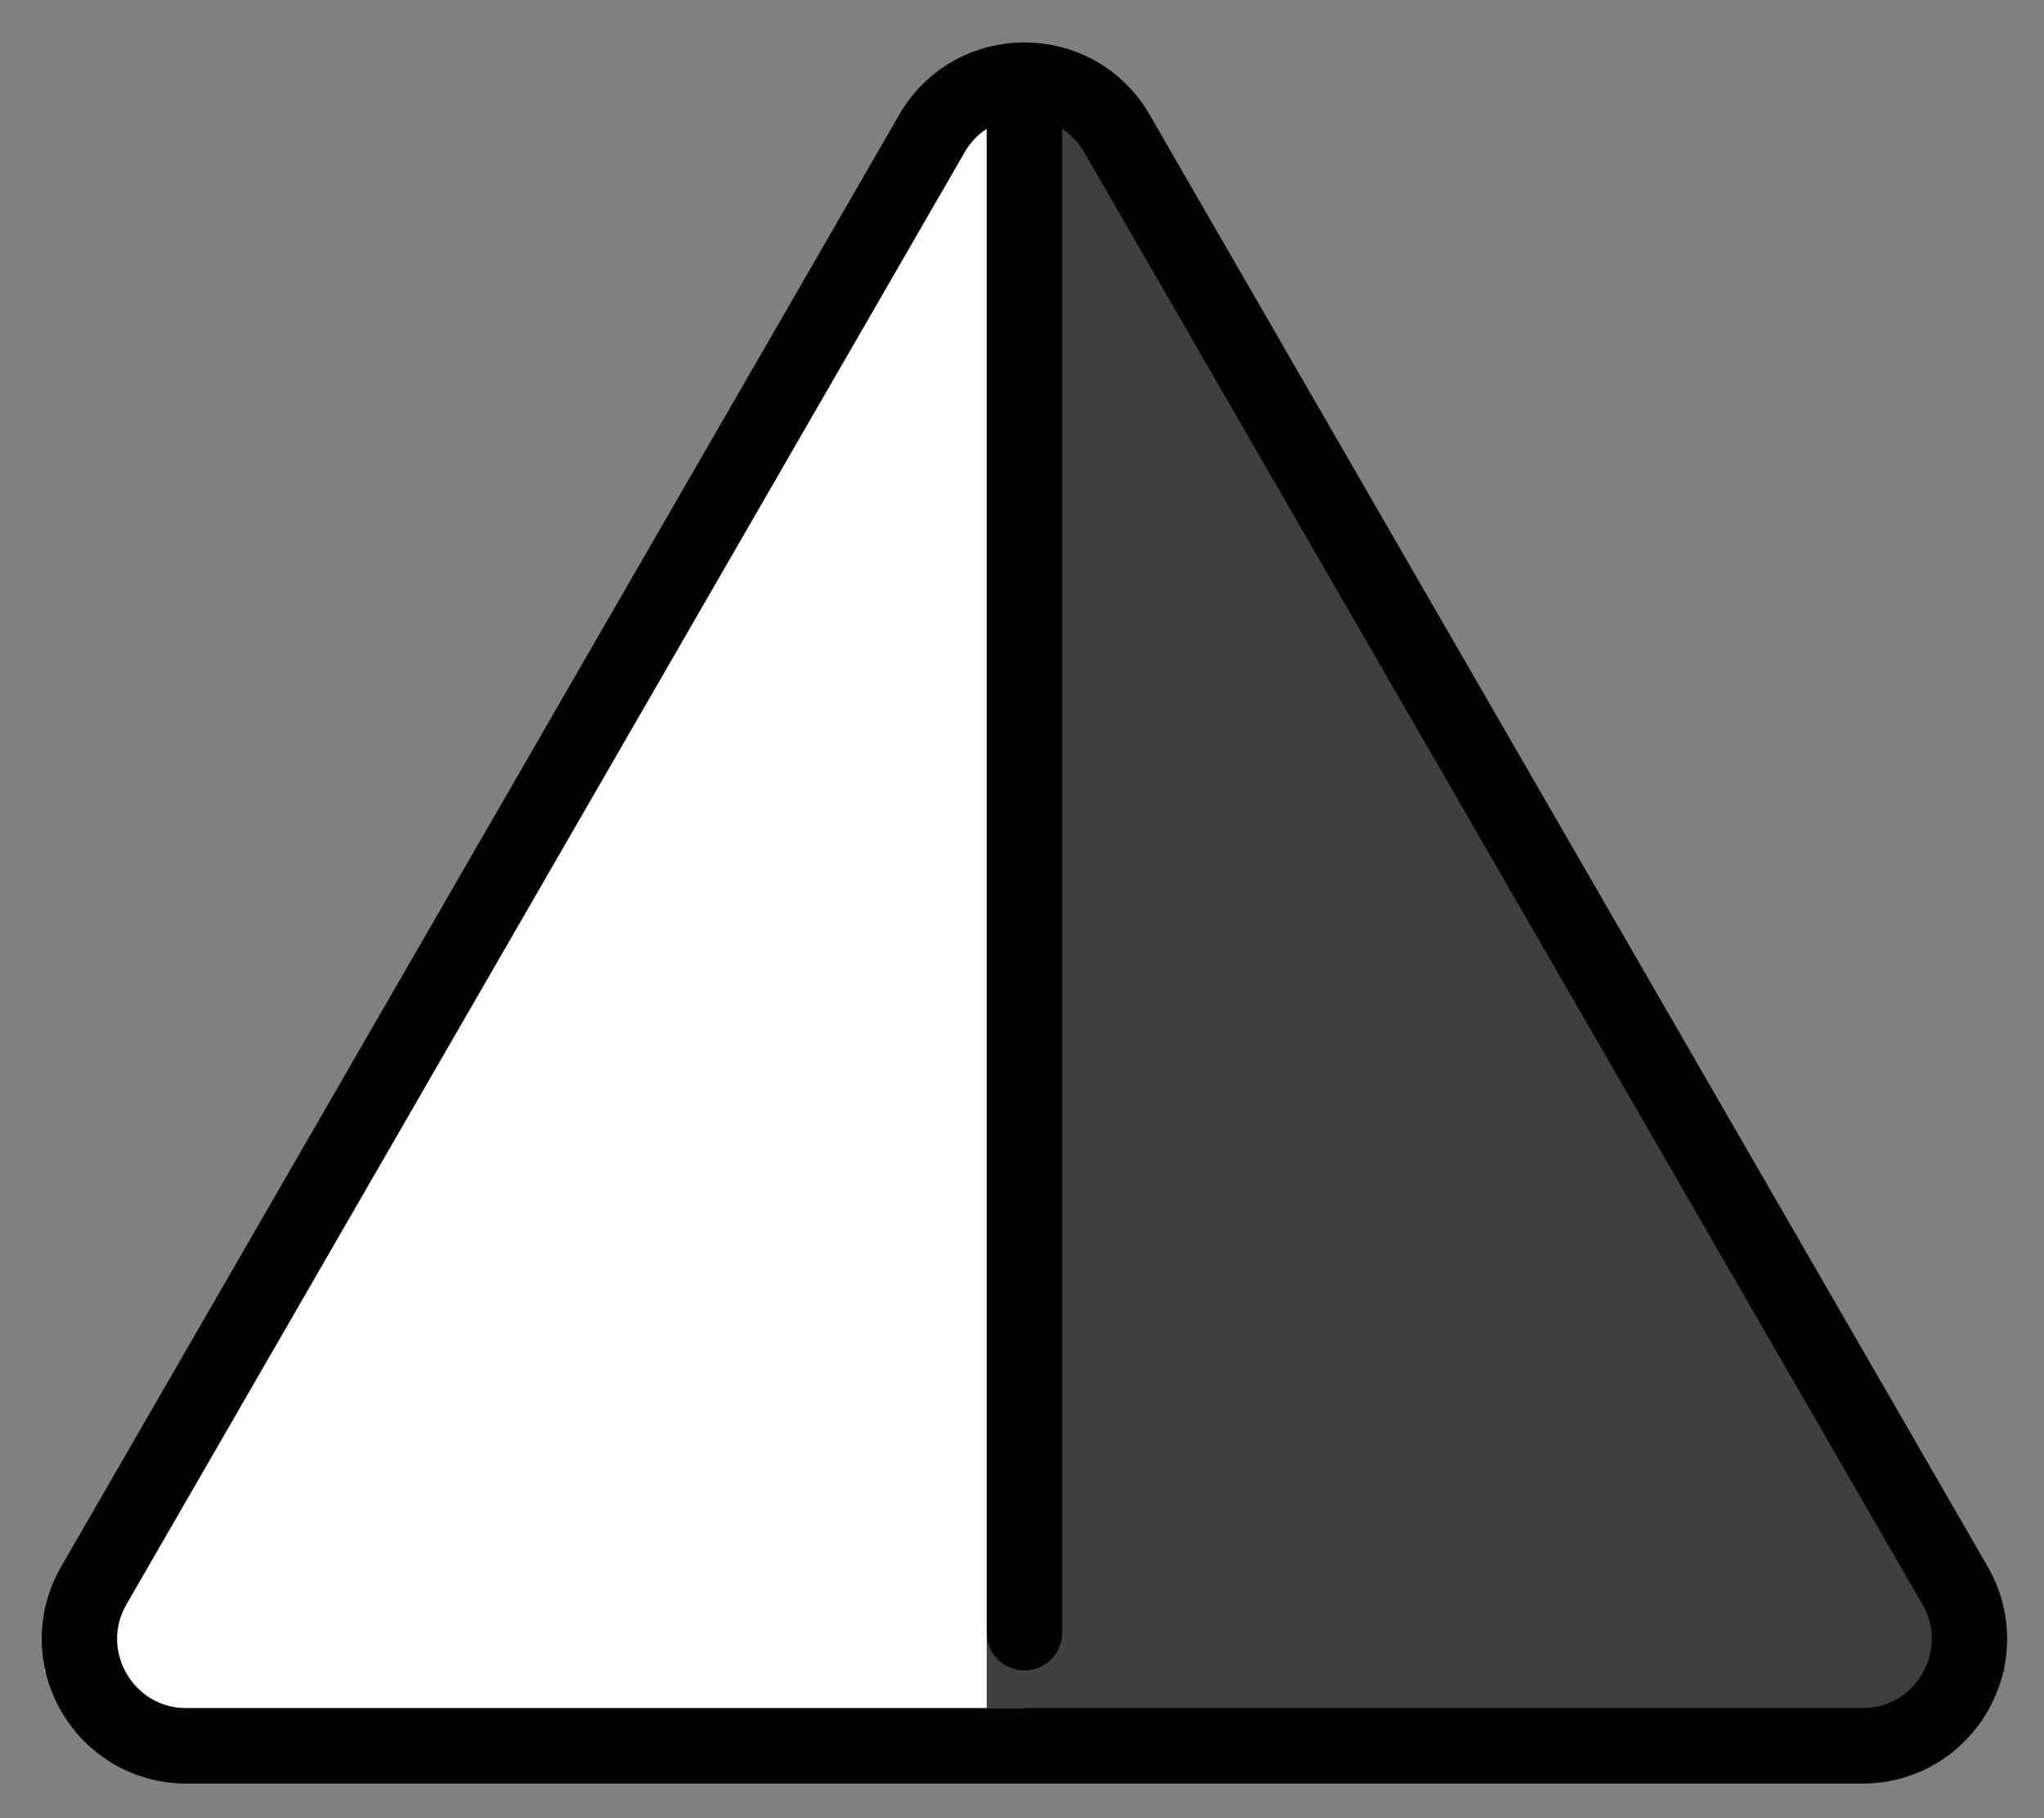 <svg xmlns="http://www.w3.org/2000/svg" role="img" viewBox="8.83 11.71 54.21 48.21"><rect x="8.83" y="11.71" width="54.21" height="48.21" fill="#808080" stroke="none"/><title>25EE.svg</title><path d="M37.038 14H35v43h25.962L62 56 37.038 14z"/><path fill="#fff" d="M35 14h1v43H11l-1-1 25-42z"/><path fill="#3F3F3F" d="M37.038 14H35v43h25.962L62 56 37.038 14z"/><g fill="none" stroke="#000" stroke-width="2"><path stroke-miterlimit="10" d="M33.545 15.252l-22.226 38.496c-1.091 1.89.273 4.252 2.455 4.252h44.451c2.182 0 3.546-2.362 2.455-4.252l-22.226-38.496c-1.091-1.89-3.819-1.89-4.91 0z"/><path stroke-linecap="round" d="M36 14.5V55"/></g></svg>